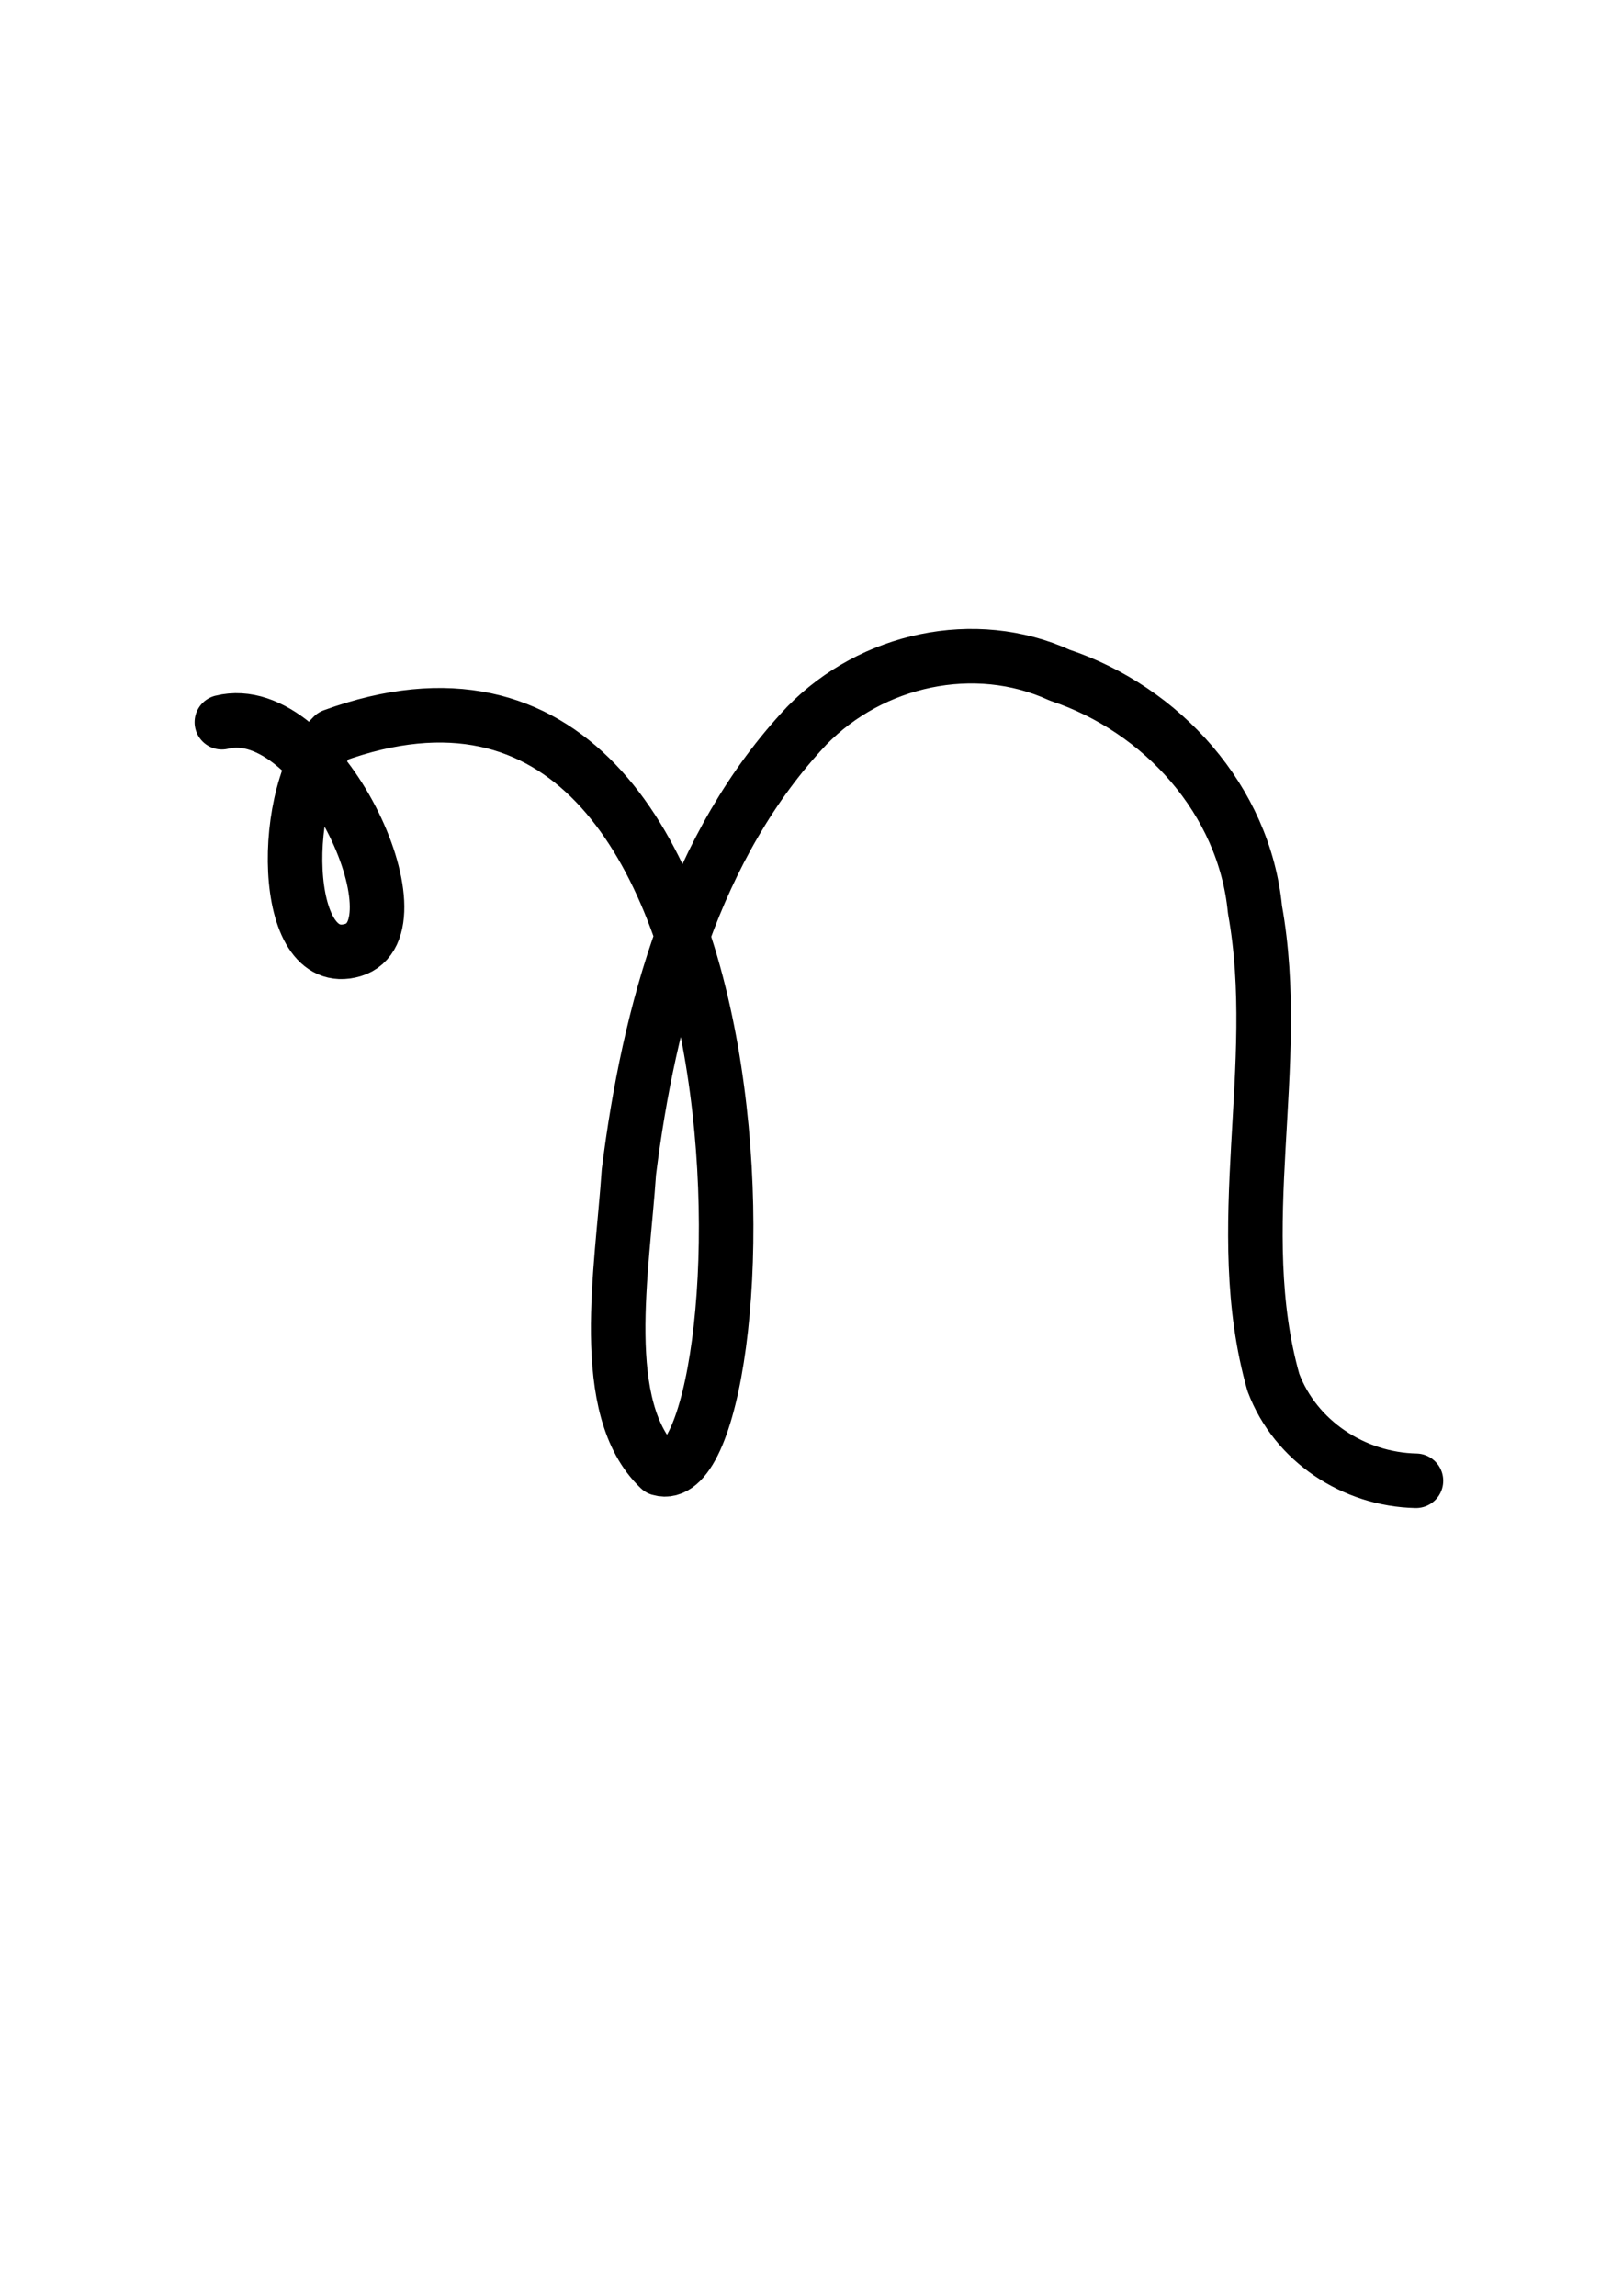<?xml version="1.0" encoding="UTF-8" standalone="no"?>
<!-- Created with Inkscape (http://www.inkscape.org/) -->

<svg
   xmlns:dc="http://purl.org/dc/elements/1.1/"
   xmlns:cc="http://creativecommons.org/ns#"
   xmlns:rdf="http://www.w3.org/1999/02/22-rdf-syntax-ns#"
   xmlns:svg="http://www.w3.org/2000/svg"
   xmlns="http://www.w3.org/2000/svg"
   xmlns:sodipodi="http://sodipodi.sourceforge.net/DTD/sodipodi-0.dtd"
   xmlns:inkscape="http://www.inkscape.org/namespaces/inkscape"
   width="744.094"
   height="1052.362"
   id="svg2"
   version="1.1"
   inkscape:version="0.48.4 r9939"
   sodipodi:docname="New document 1">
  <defs
     id="defs4" />
  <sodipodi:namedview
     id="base"
     pagecolor="#ffffff"
     bordercolor="#666666"
     borderopacity="1.0"
     inkscape:pageopacity="0.0"
     inkscape:pageshadow="2"
     inkscape:zoom="0.54068838"
     inkscape:cx="372.04724"
     inkscape:cy="526.18109"
     inkscape:document-units="px"
     inkscape:current-layer="layer1"
     showgrid="false"
     inkscape:window-width="1366"
     inkscape:window-height="744"
     inkscape:window-x="0"
     inkscape:window-y="24"
     inkscape:window-maximized="1" />
  <g
     inkscape:label="Layer 1"
     inkscape:groupmode="layer"
     id="layer1">
    <path
       style="fill:none;stroke:#000000;stroke-width:25;stroke-linecap:round;stroke-linejoin:round;stroke-miterlimit:4;stroke-opacity:1;stroke-dasharray:none"
       d="m 101.722,331.059 c 44.727,-11.147 93.543,94.524 60.047,104.431 -33.497,9.907 -33.756,-73.794 -9.082,-98.156 213.795,-77.849 198.394,350.371 149.765,335.845 -28.906,-27.491 -17.126,-91.022 -14.127,-135.961 9.213,-73.005 29.967,-149.879 81.657,-204.67 29.634,-30.323 76.849,-40.929 115.848,-23.062 46.941,15.654 84.652,57.233 89.531,107.431 12.966,71.759 -11.654,146.011 8.449,216.816 10.138,26.913 36.885,44.424 65.363,45.031"
       id="path2985"
       inkscape:connector-curvature="0"
       sodipodi:nodetypes="czcccccccc" />
  </g>
</svg>
